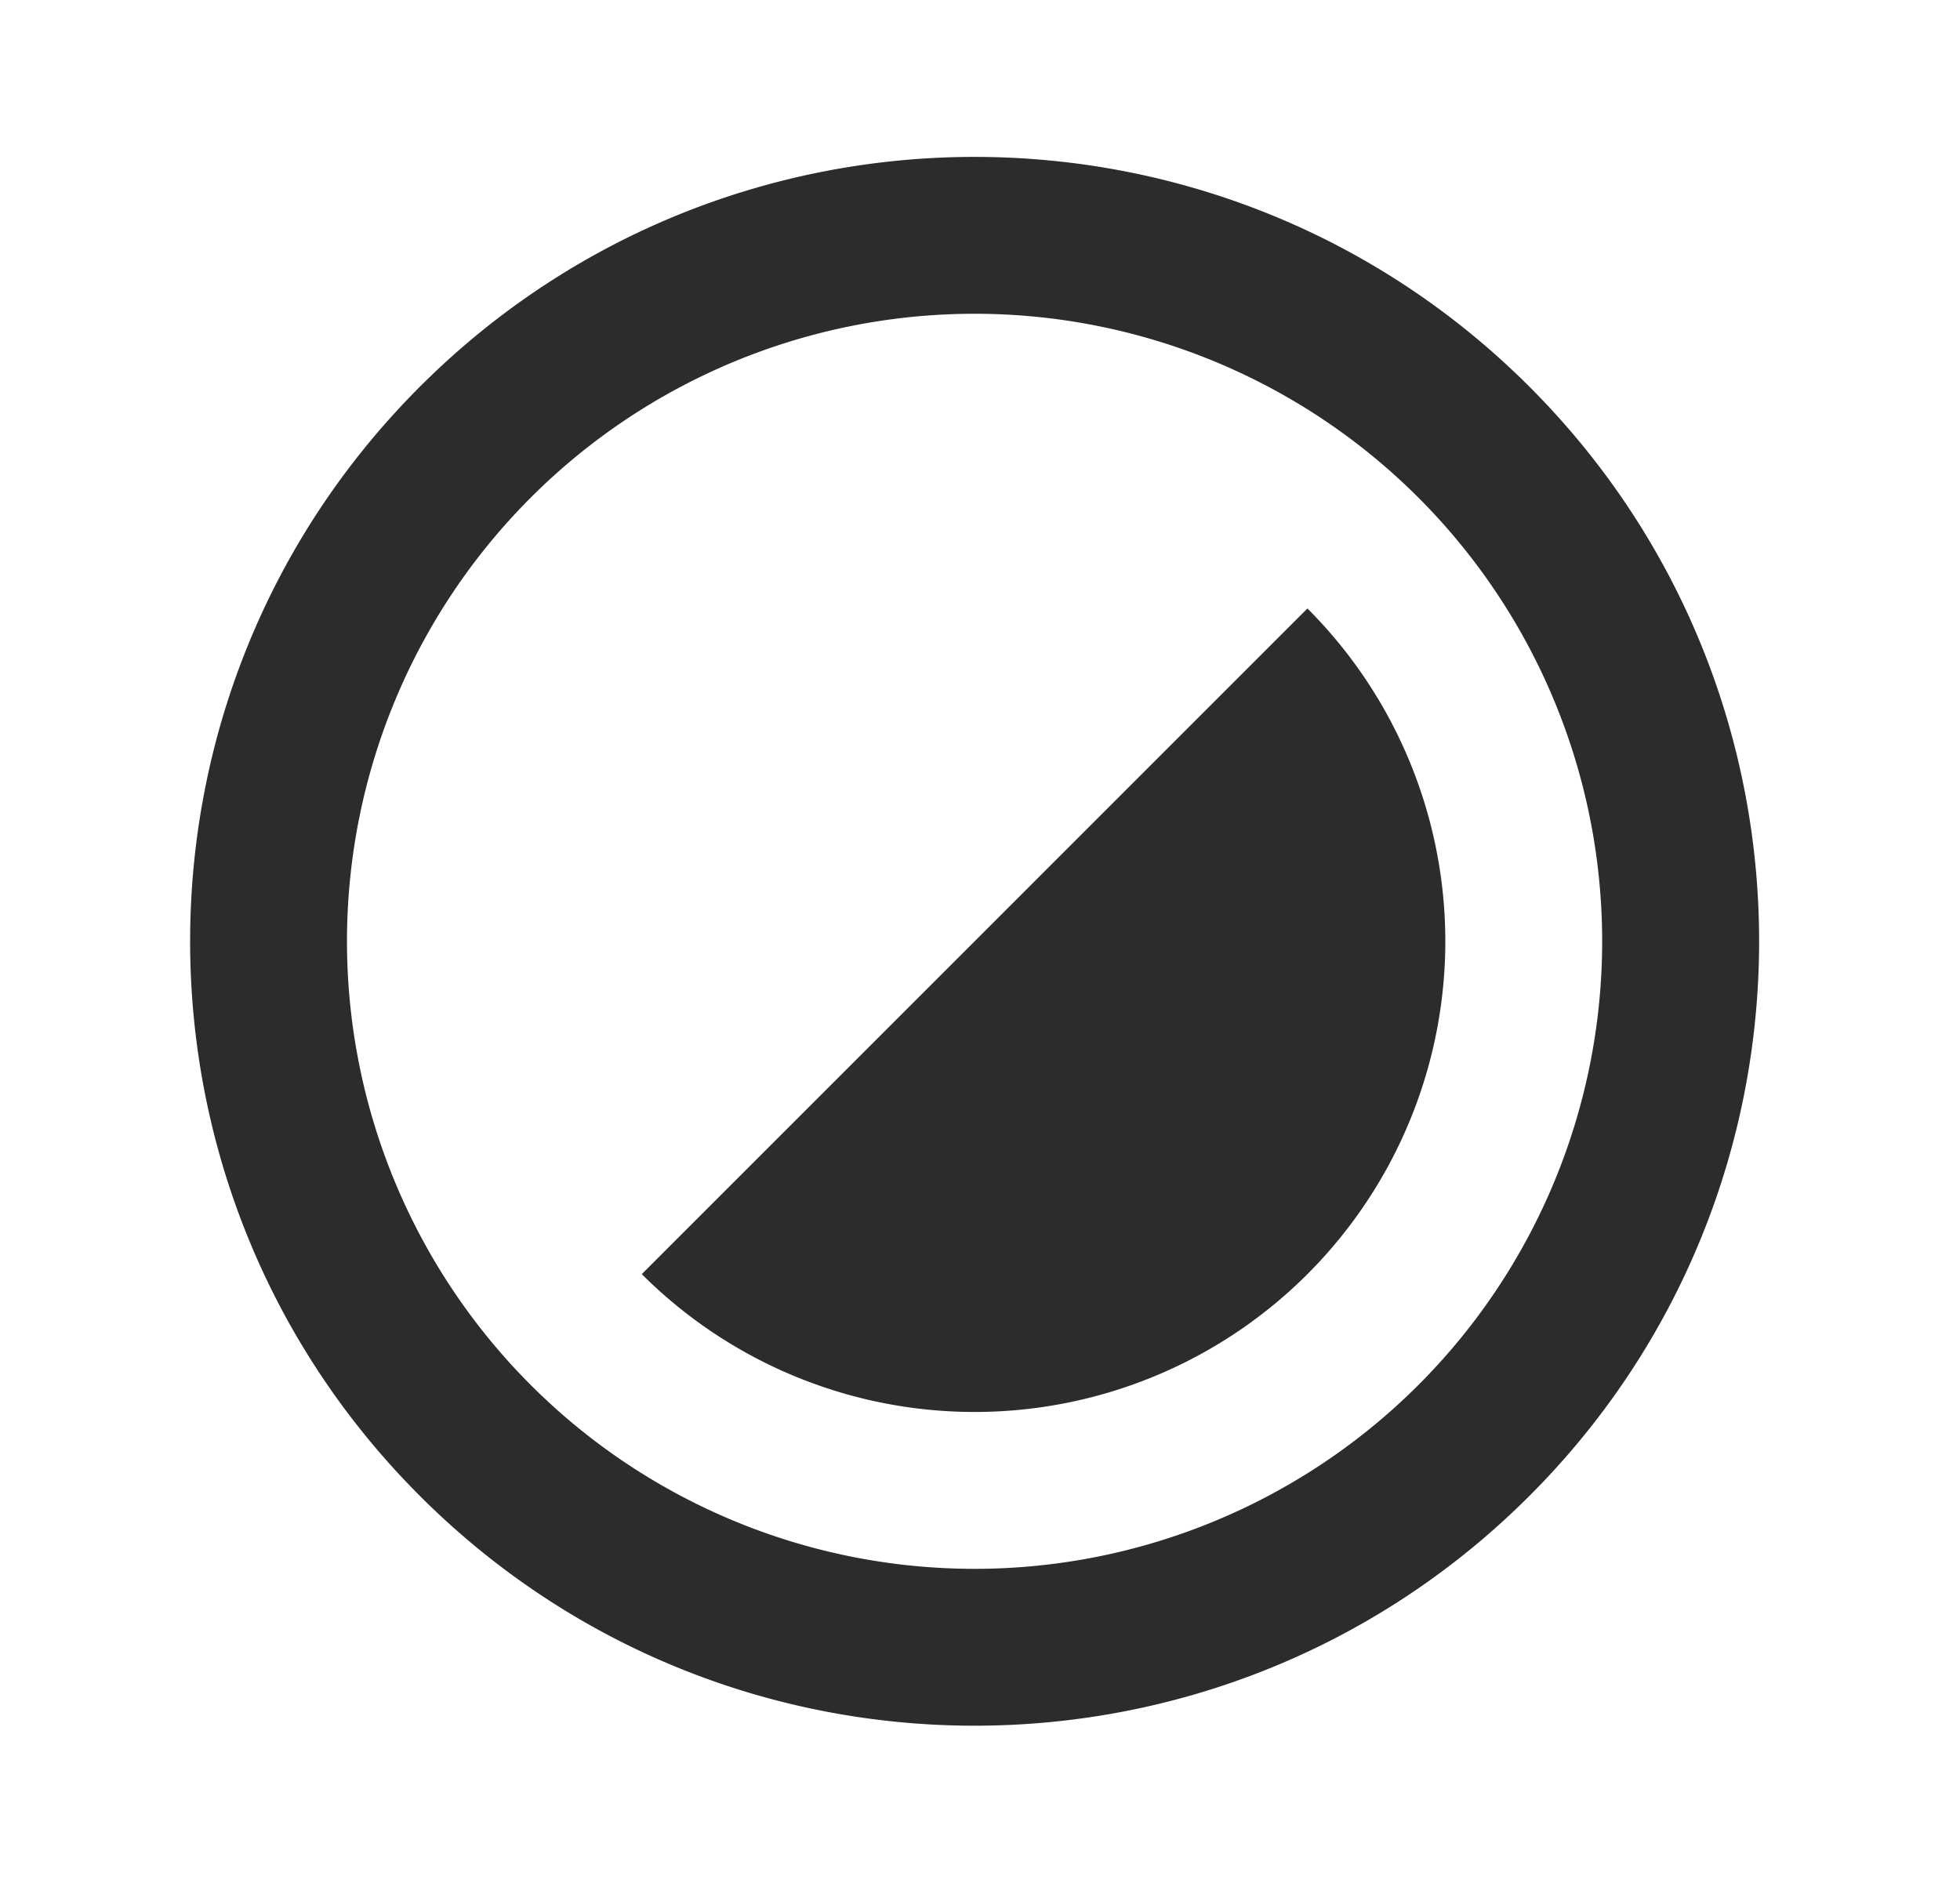 <svg viewBox="0 0 1066 1024" version="1.1" xmlns="http://www.w3.org/2000/svg"
     width="66.625" height="64">
    <path d="M711.083 330.965l-362.027 362.069a256 256 0 1 0 362.027-362.069z"
          fill="#2c2c2c"/>
    <path d="M228.395 210.304c-166.656 166.613-166.656 436.779 0 603.392 166.613 166.613 436.736 166.613 603.392 0 166.613-166.613 166.613-436.779 0-603.392-166.656-166.613-436.779-166.613-603.392 0zM530.048 853.333a341.333 341.333 0 1 1 0-682.667 341.333 341.333 0 0 1 0 682.667z"
          fill="#2c2c2c"/>
</svg>